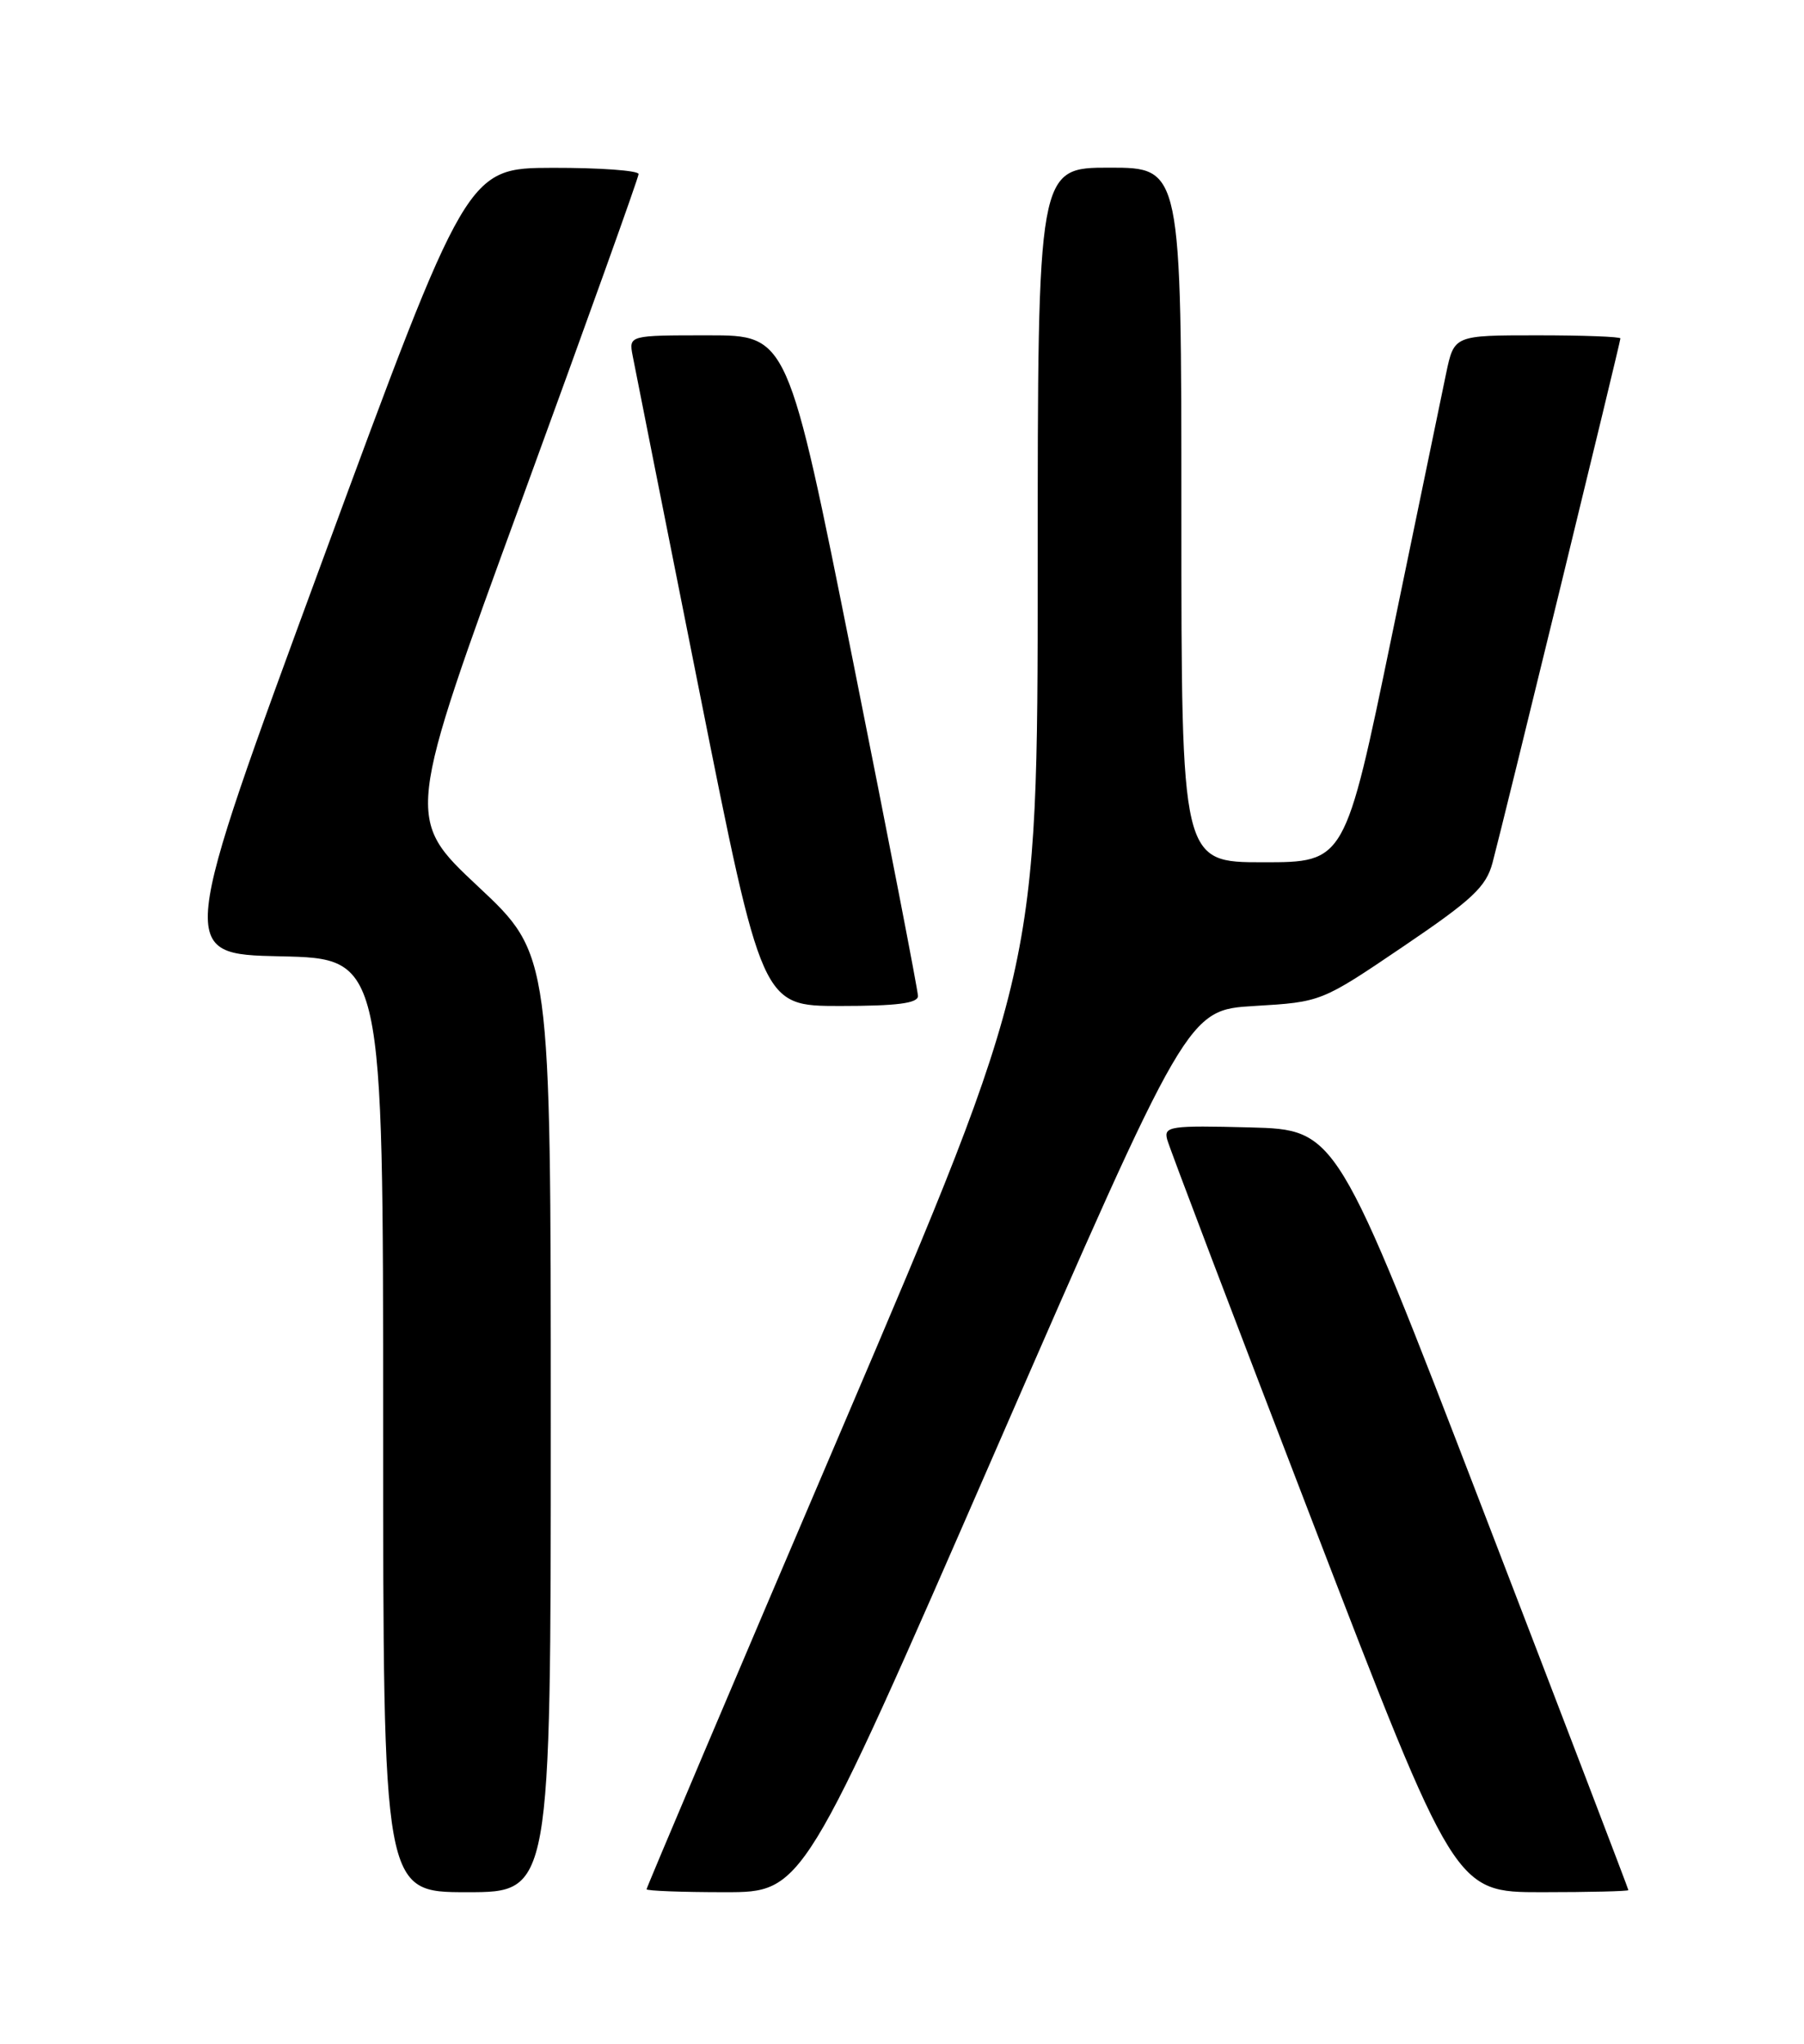 <?xml version="1.0" encoding="UTF-8" standalone="no"?>
<!DOCTYPE svg PUBLIC "-//W3C//DTD SVG 1.1//EN" "http://www.w3.org/Graphics/SVG/1.1/DTD/svg11.dtd" >
<svg xmlns="http://www.w3.org/2000/svg" xmlns:xlink="http://www.w3.org/1999/xlink" version="1.1" viewBox="0 0 226 256">
 <g >
 <path fill="currentColor"
d=" M 69.00 178.28 C 69.00 119.56 69.00 119.56 59.89 111.03 C 50.78 102.50 50.78 102.50 65.39 62.55 C 73.42 40.57 80.00 22.24 80.00 21.80 C 80.00 21.36 75.16 21.01 69.25 21.02 C 58.50 21.05 58.50 21.05 40.37 70.27 C 22.24 119.50 22.24 119.50 35.12 119.78 C 48.00 120.06 48.00 120.06 48.00 178.53 C 48.00 237.00 48.00 237.00 58.50 237.00 C 69.00 237.00 69.00 237.00 69.00 178.28 Z  M 124.69 181.75 C 148.77 126.50 148.77 126.50 157.15 126.00 C 165.53 125.50 165.53 125.50 175.78 118.56 C 184.48 112.67 186.17 111.08 186.98 108.06 C 188.30 103.12 203.00 42.86 203.00 42.39 C 203.00 42.17 198.31 42.00 192.58 42.00 C 182.17 42.00 182.17 42.00 181.17 46.75 C 180.63 49.36 177.55 64.21 174.34 79.75 C 168.50 108.00 168.50 108.00 158.25 108.00 C 148.00 108.00 148.00 108.00 148.00 64.50 C 148.00 21.00 148.00 21.00 139.00 21.00 C 130.00 21.00 130.00 21.00 130.00 71.25 C 129.99 121.50 129.99 121.50 105.50 178.88 C 92.02 210.43 81.00 236.42 81.00 236.63 C 81.00 236.83 85.41 237.00 90.80 237.00 C 100.60 237.00 100.60 237.00 124.69 181.75 Z  M 204.00 236.74 C 204.00 236.60 195.78 215.11 185.73 188.99 C 167.46 141.50 167.46 141.50 156.60 141.21 C 146.59 140.95 145.78 141.07 146.22 142.72 C 146.47 143.70 154.69 165.32 164.48 190.75 C 182.28 237.00 182.28 237.00 193.14 237.00 C 199.11 237.00 204.00 236.88 204.00 236.74 Z  M 115.00 124.75 C 115.00 124.06 111.33 105.16 106.85 82.75 C 98.70 42.00 98.70 42.00 88.74 42.00 C 78.77 42.00 78.77 42.00 79.26 44.57 C 79.53 45.99 83.29 64.89 87.61 86.57 C 95.47 126.00 95.47 126.00 105.23 126.00 C 112.38 126.00 115.00 125.66 115.00 124.75 Z "/>
</g>
</svg>